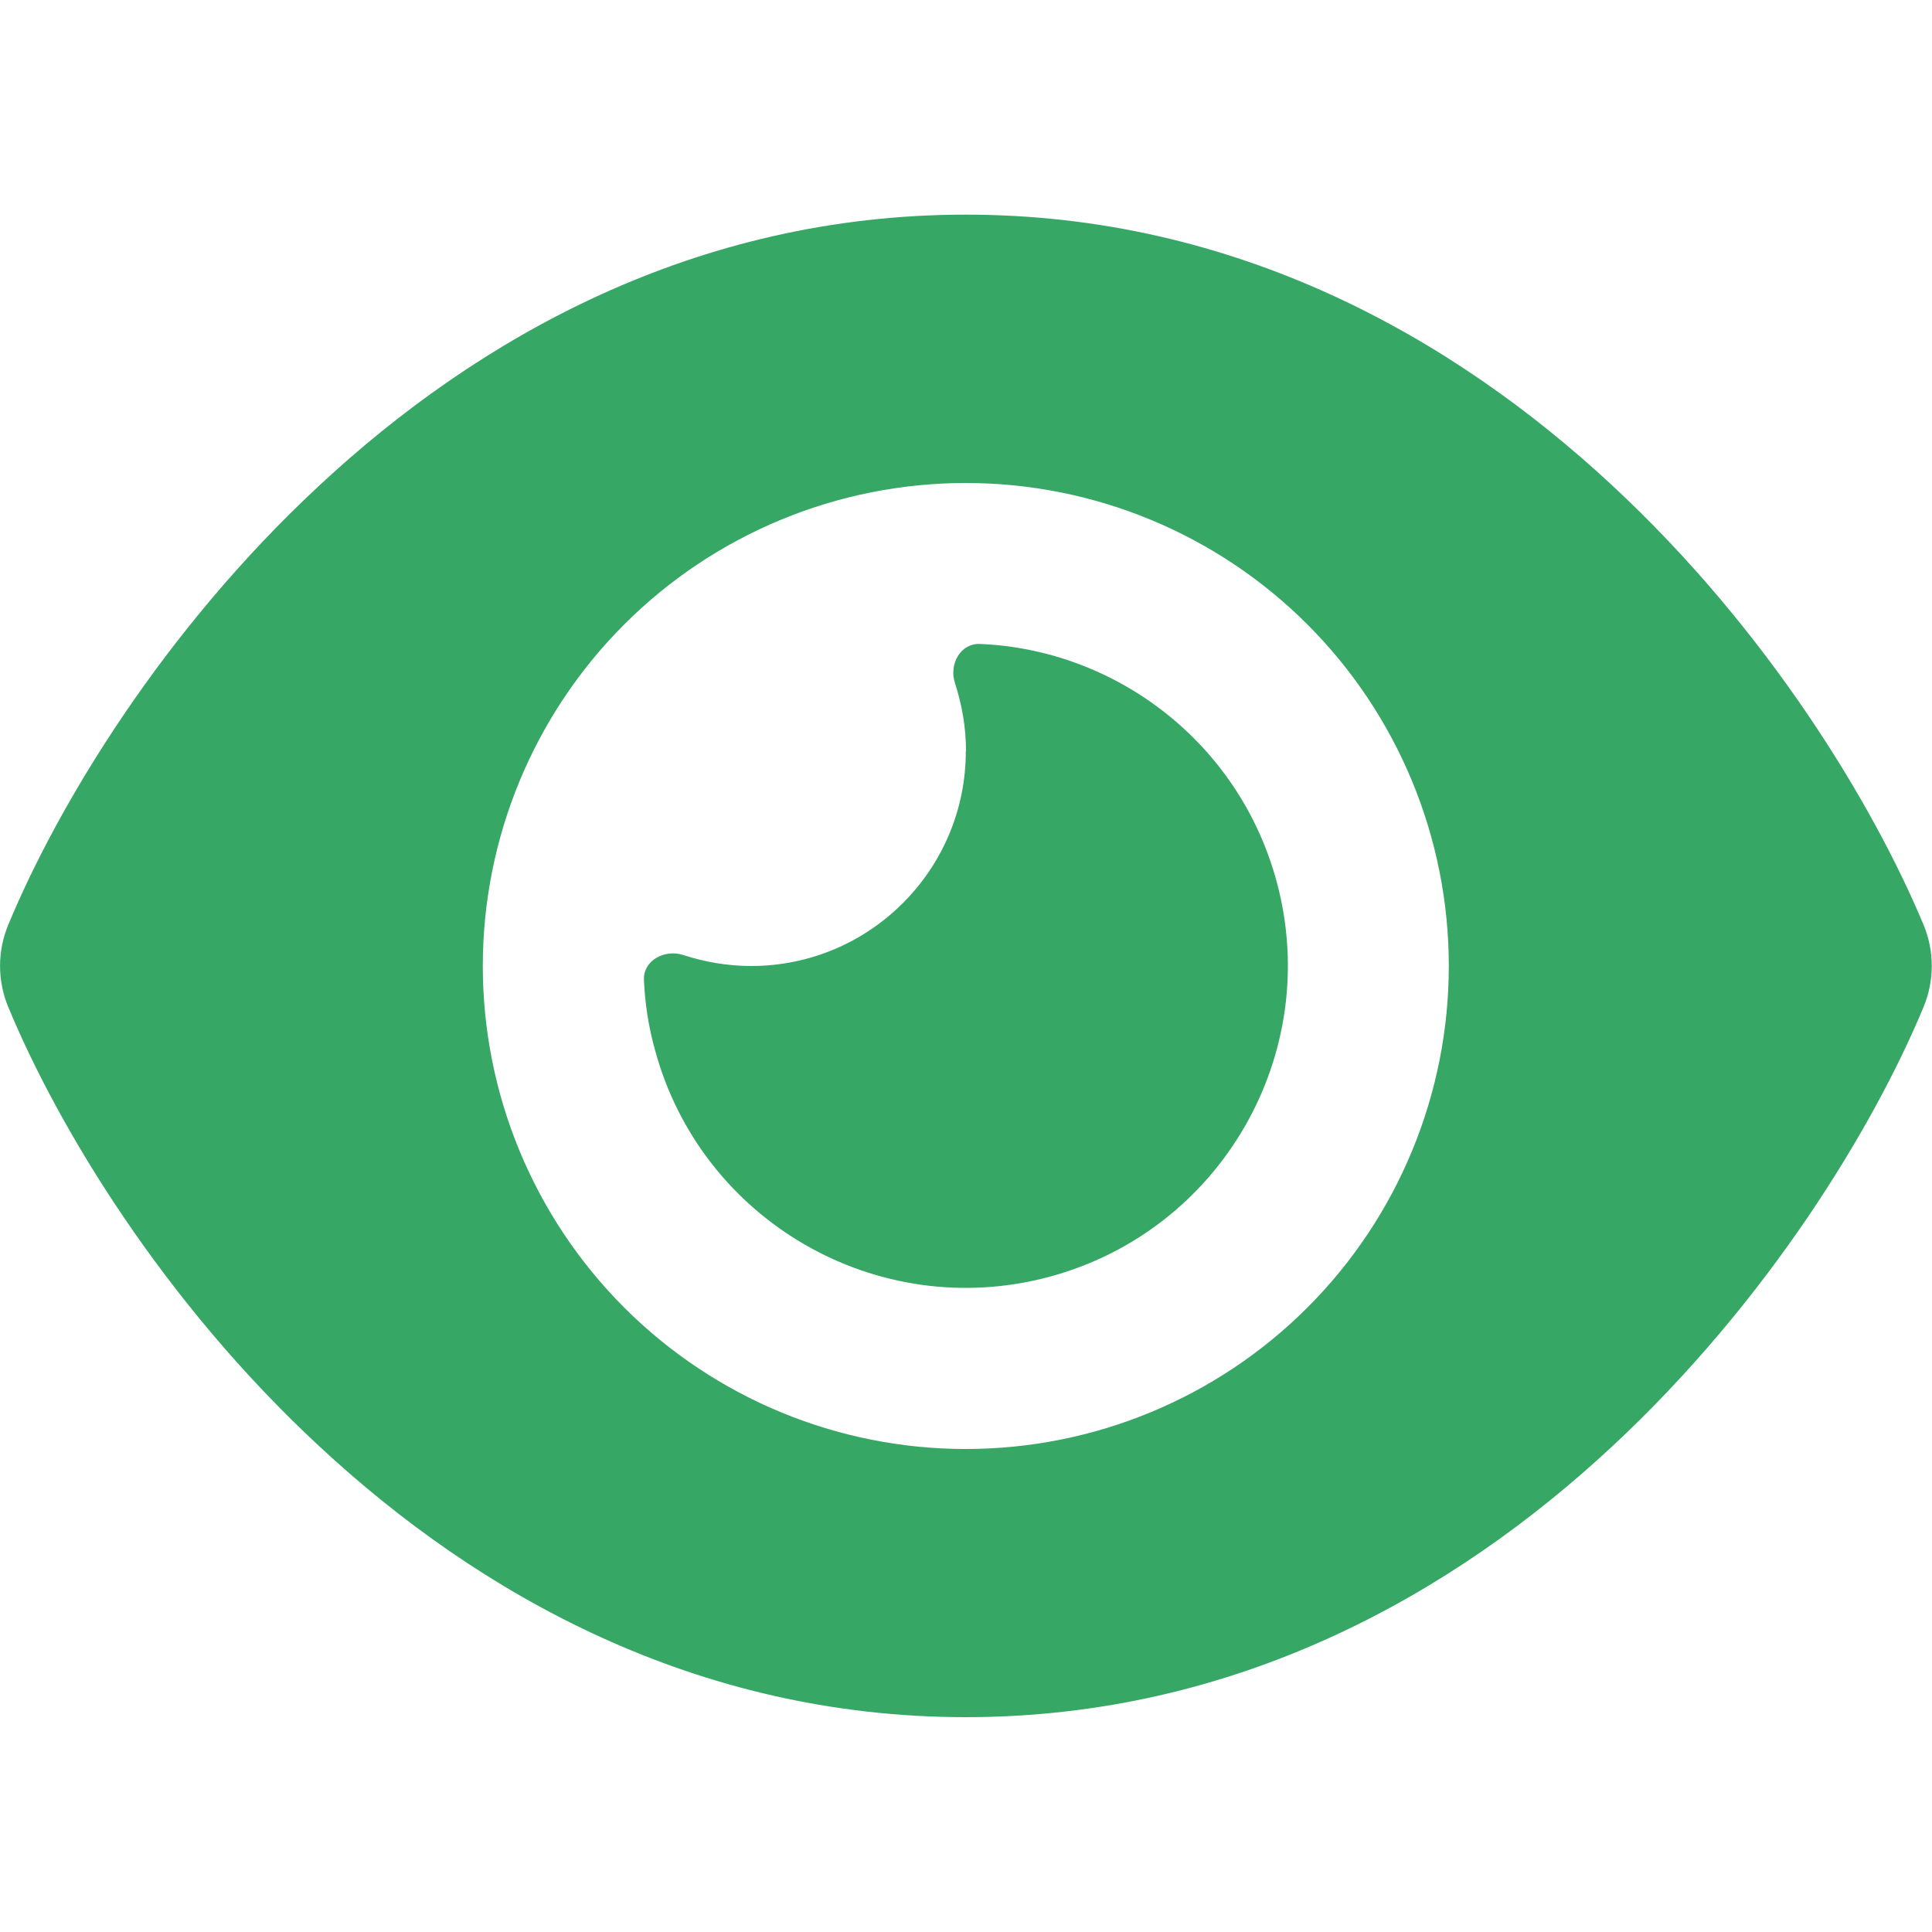 <?xml version="1.0" encoding="UTF-8"?>
<svg id="Calque_1" xmlns="http://www.w3.org/2000/svg" viewBox="0 0 100 100">
  <path d="M49.99,11.11c-14.03,0-25.26,6.39-33.43,13.99C8.43,32.64,3,41.67.43,47.86c-.57,1.37-.57,2.9,0,4.27,2.57,6.2,8,15.23,16.13,22.76,8.18,7.6,19.41,13.99,33.43,13.99s25.26-6.39,33.43-13.99c8.12-7.55,13.56-16.56,16.14-22.76.57-1.37.57-2.9,0-4.27-2.59-6.2-8.02-15.23-16.14-22.76-8.18-7.6-19.41-13.99-33.43-13.99ZM24.99,50c0-6.63,2.63-12.99,7.32-17.68,4.69-4.69,11.05-7.32,17.68-7.32s12.99,2.63,17.68,7.32c4.69,4.69,7.32,11.05,7.32,17.68s-2.63,12.99-7.32,17.68c-4.69,4.69-11.05,7.32-17.68,7.32s-12.99-2.63-17.68-7.32c-4.69-4.69-7.32-11.05-7.32-17.68ZM49.99,38.89c0,6.13-4.98,11.11-11.11,11.11-1.23,0-2.41-.21-3.52-.57-.95-.31-2.07.28-2.03,1.28.05,1.2.23,2.4.56,3.59,2.38,8.89,11.53,14.17,20.41,11.79,8.89-2.38,14.17-11.53,11.79-20.42-1.93-7.2-8.3-12.05-15.38-12.34-1.01-.03-1.6,1.06-1.28,2.03.36,1.11.57,2.29.57,3.52Z" style="fill: #36a765;"/>
</svg>